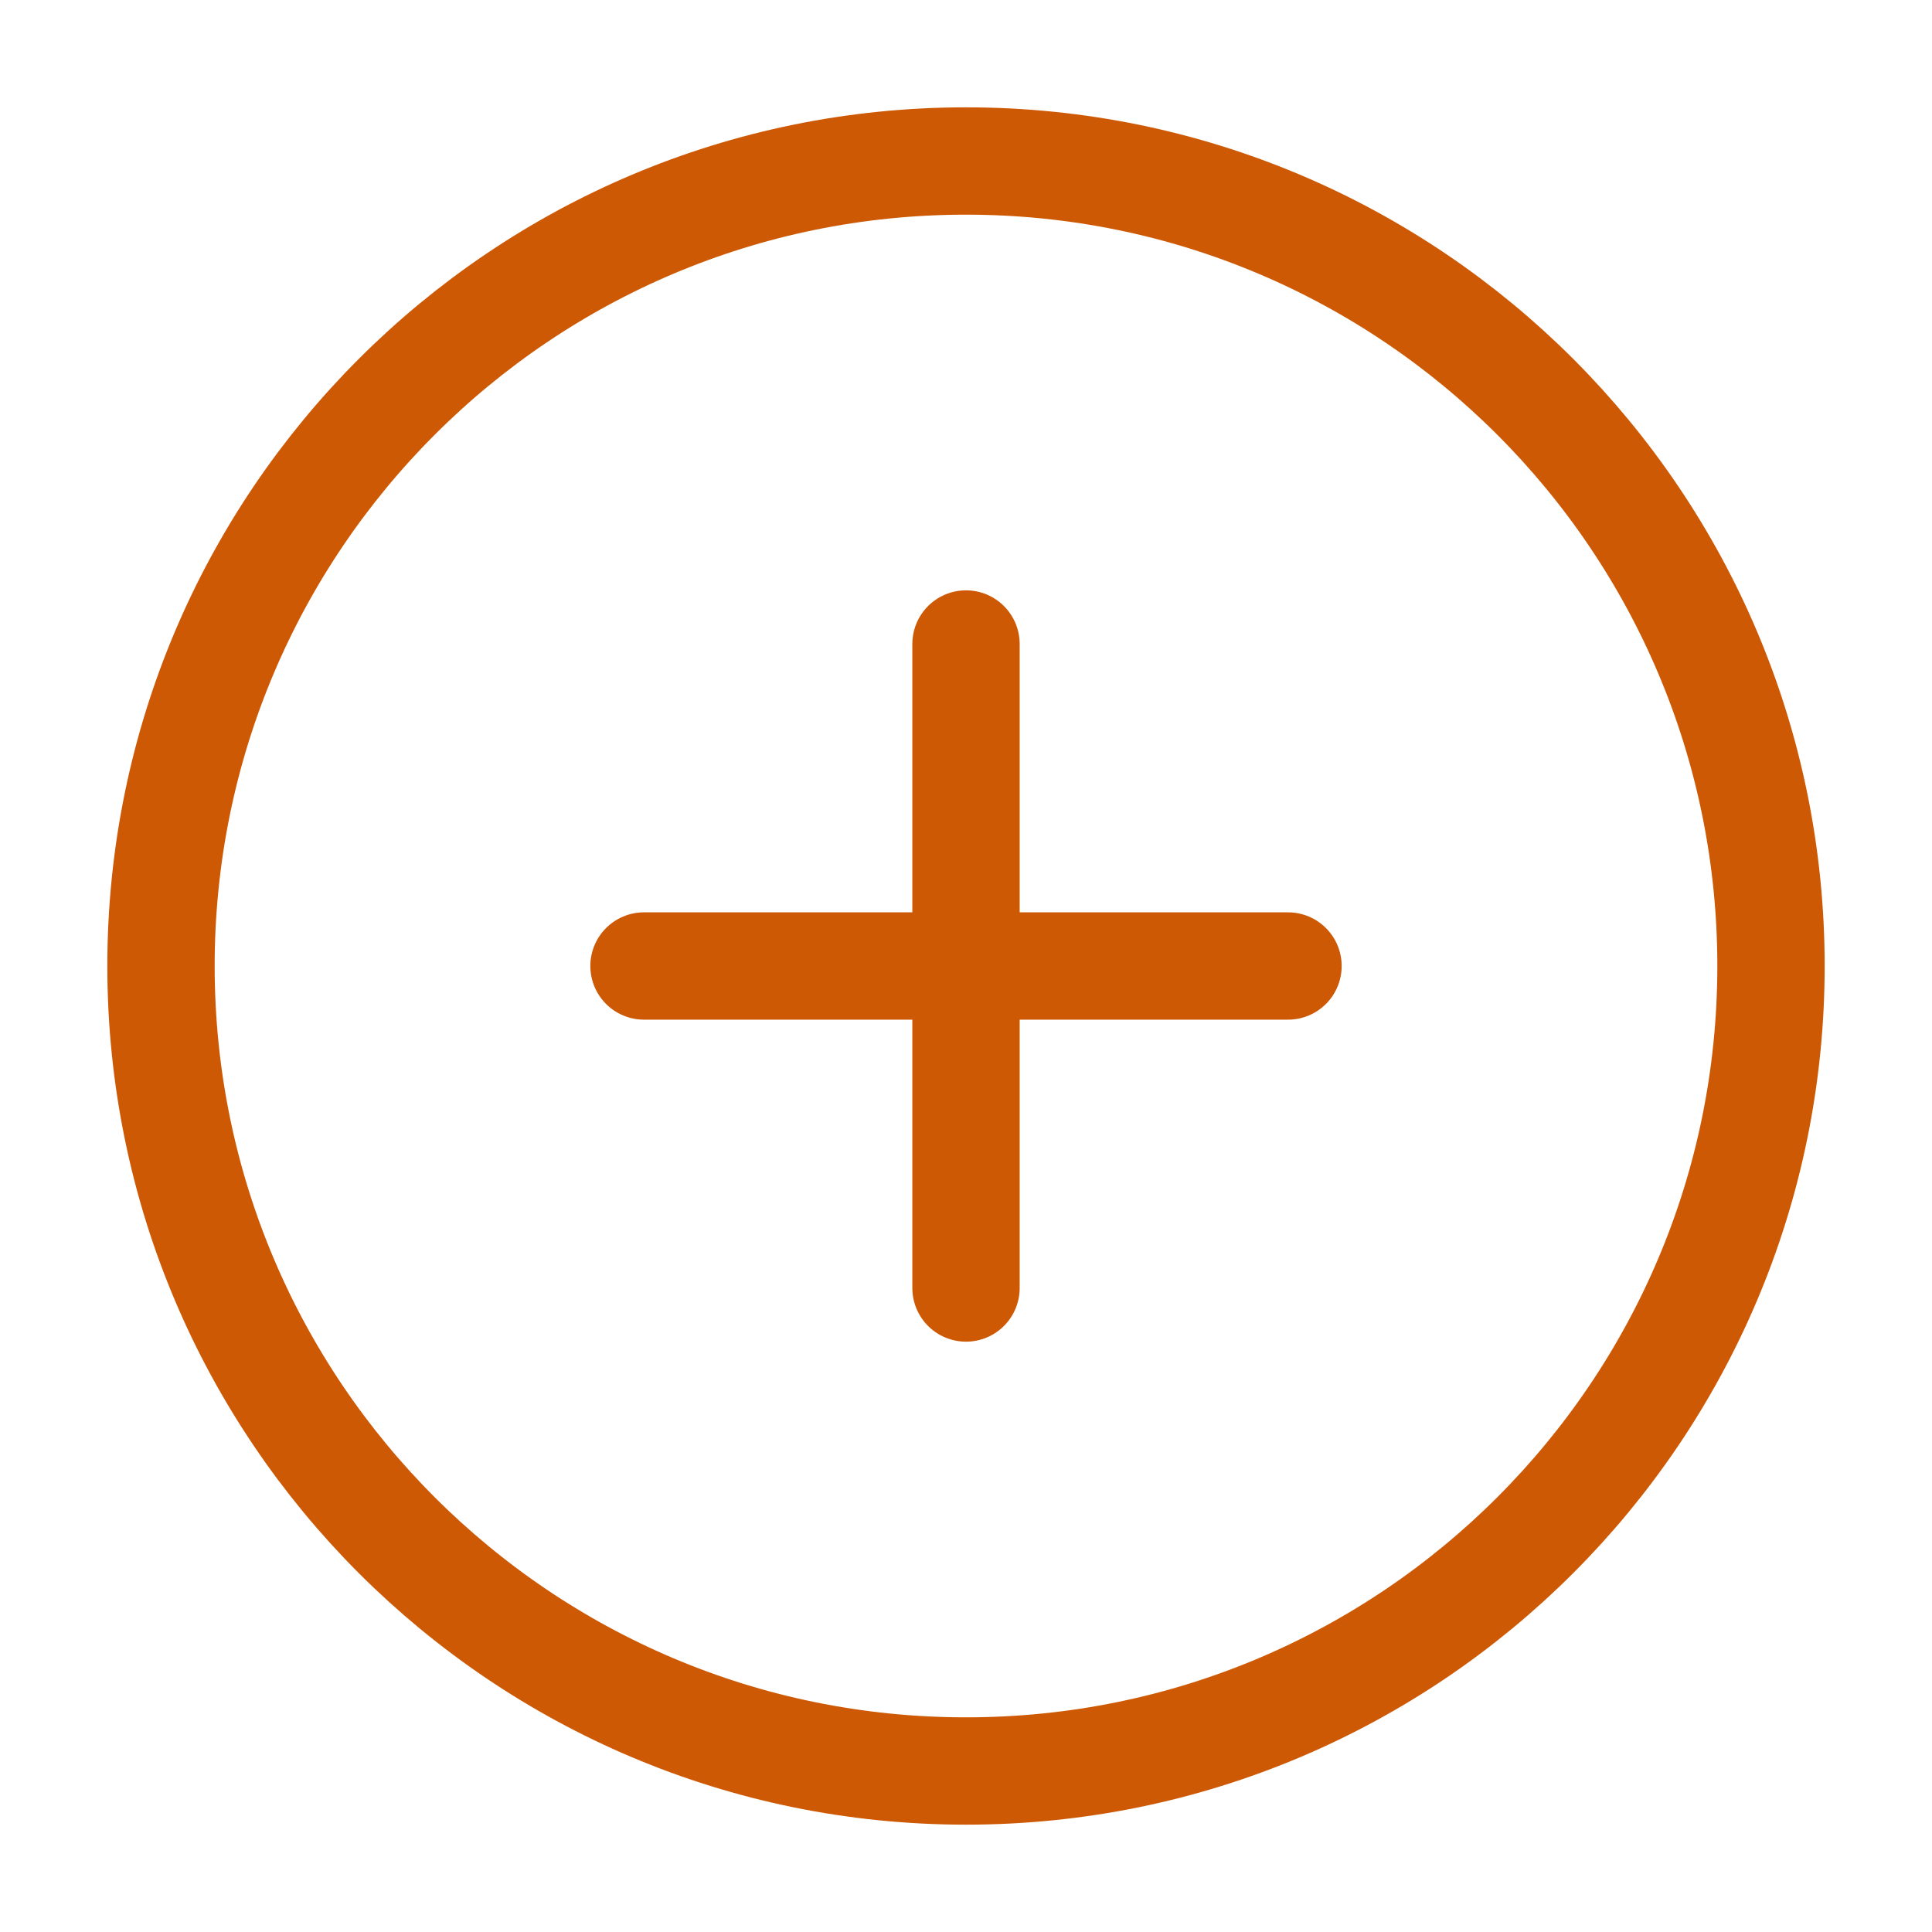 <svg width="36" height="36" viewBox="0 0 36 36" fill="none" xmlns="http://www.w3.org/2000/svg">
<path d="M18 33C26.284 33 33 26.284 33 18C33 9.716 26.284 3 18 3C9.716 3 3 9.716 3 18C3 26.284 9.716 33 18 33Z" stroke="#CE5905" stroke-width="2" stroke-linecap="round" stroke-linejoin="round"/>
<path d="M18 12V24" stroke="#CE5905" stroke-width="2" stroke-linecap="round" stroke-linejoin="round"/>
<path d="M12 18H24" stroke="#CE5905" stroke-width="2" stroke-linecap="round" stroke-linejoin="round"/>
</svg>
